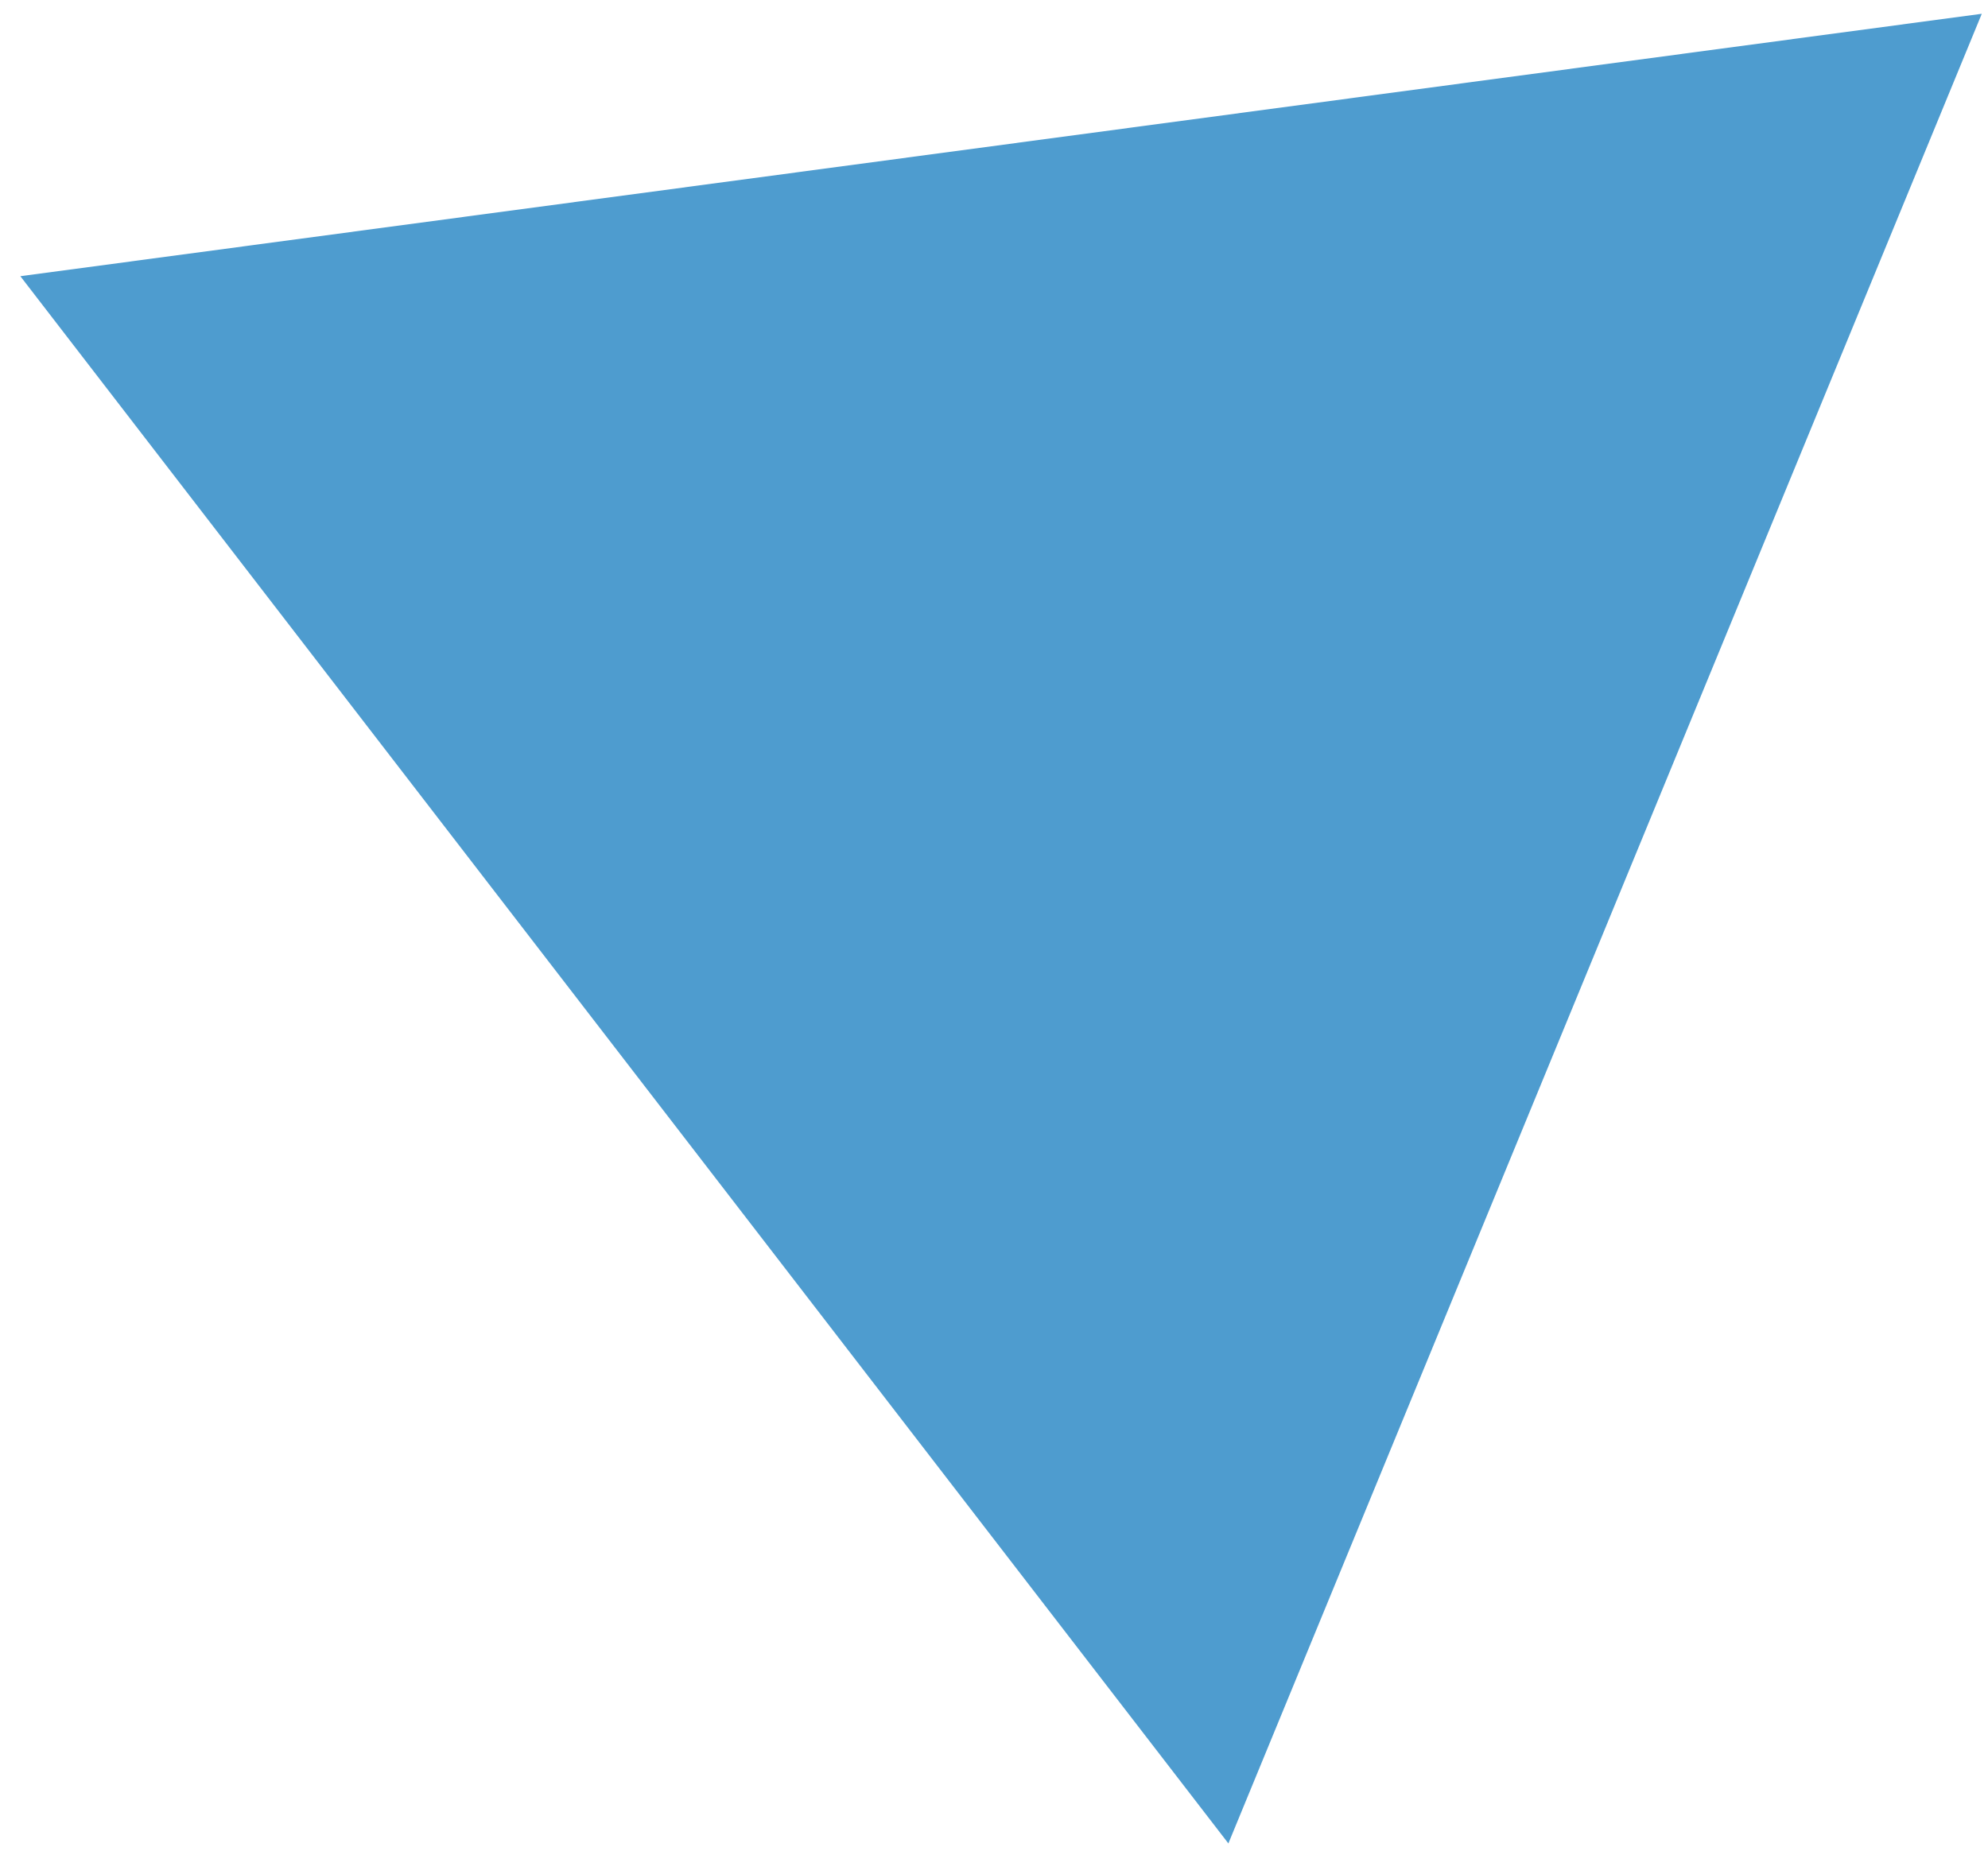 <?xml version="1.0" encoding="UTF-8" standalone="no"?><svg width='87' height='81' viewBox='0 0 87 81' fill='none' xmlns='http://www.w3.org/2000/svg'>
<path d='M86.728 0.603L53.757 80.683L0.891 12.089L86.728 0.603Z' fill='#1A7FC1' fill-opacity='0.77'/>
</svg>
